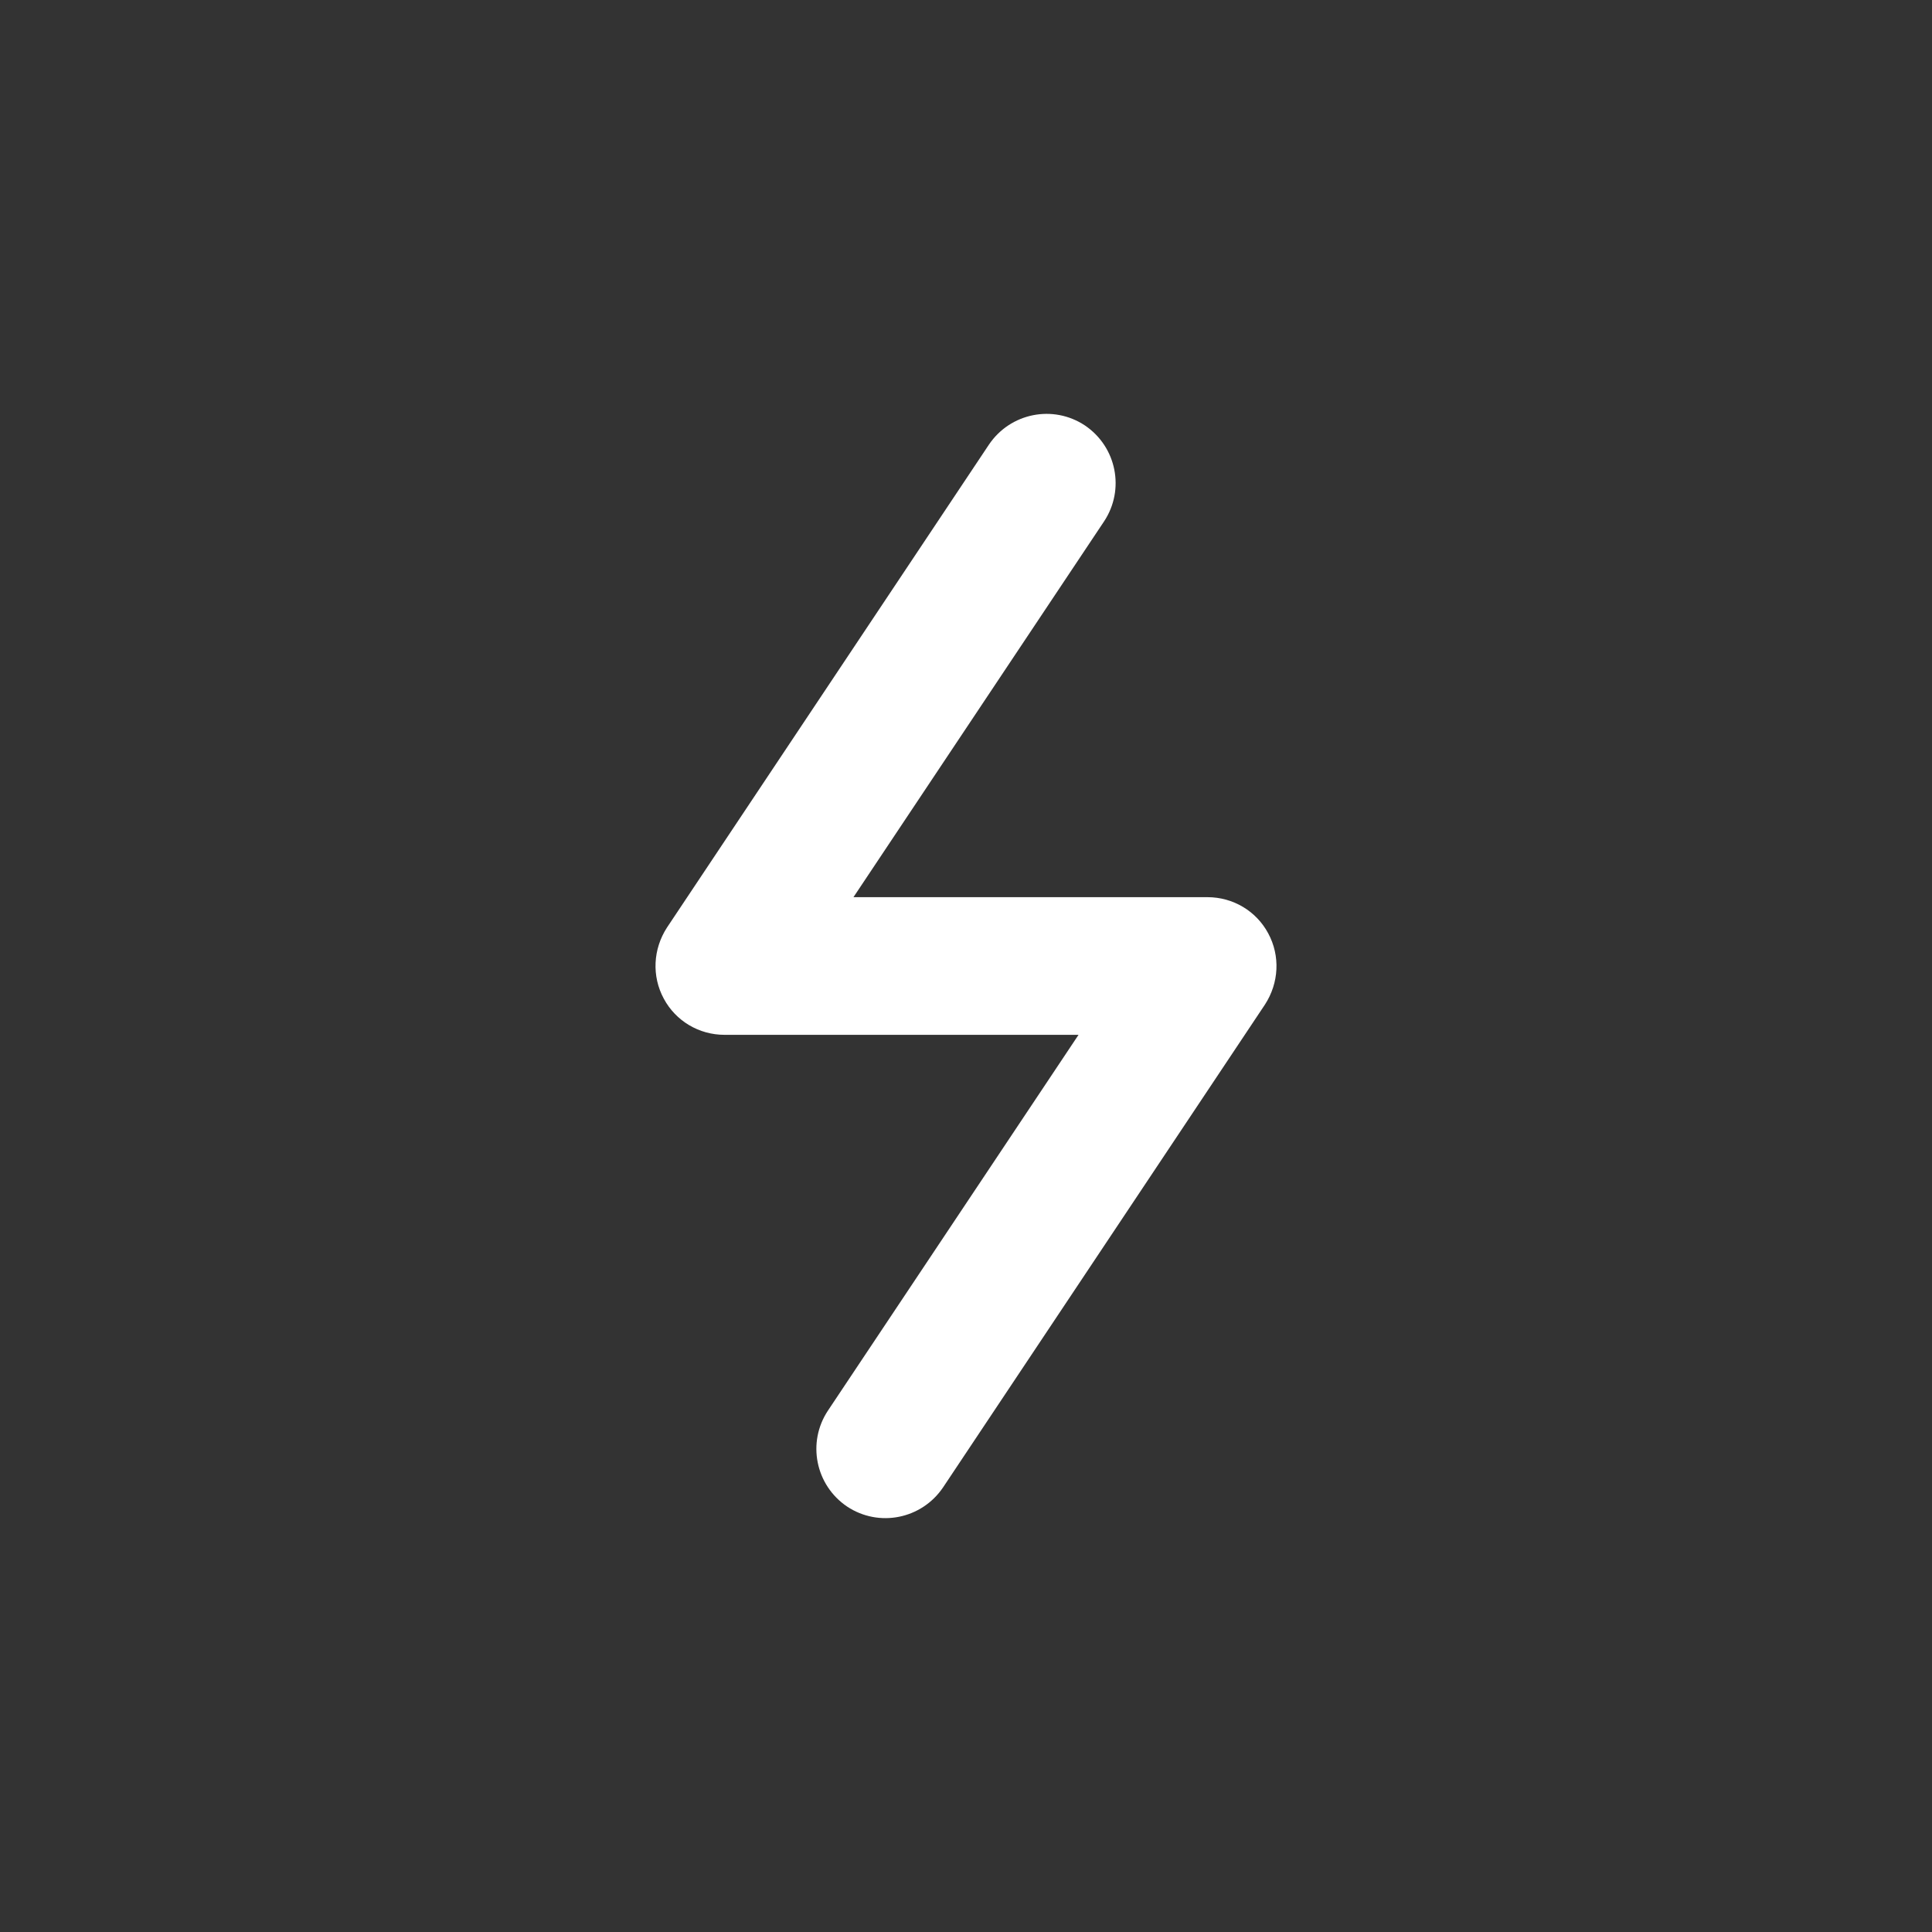 <?xml version="1.0" encoding="UTF-8"?>
<svg xmlns="http://www.w3.org/2000/svg" xmlns:xlink="http://www.w3.org/1999/xlink" width="24px" height="24px" viewBox="0 0 24 24" version="1.1">
<rect x="0" y="0" width="24" height="24" fill="#333333" stroke="none"/>
<g id="surface1">
<path style=" stroke:none;fill-rule:evenodd;fill:rgb(100%,100%,100%);fill-opacity:1;" d="M 13.477 5.285 C 13.871 5.551 13.977 6.082 13.715 6.477 L 10.602 11.145 L 15 11.145 C 15.316 11.145 15.605 11.316 15.754 11.594 C 15.906 11.875 15.887 12.211 15.715 12.477 L 11.715 18.477 C 11.449 18.871 10.918 18.977 10.523 18.715 C 10.129 18.449 10.023 17.918 10.285 17.523 L 13.398 12.855 L 9 12.855 C 8.684 12.855 8.395 12.684 8.246 12.406 C 8.094 12.125 8.113 11.789 8.285 11.523 L 12.285 5.523 C 12.551 5.129 13.082 5.023 13.477 5.285 Z M 13.477 5.285 "/>
</g>
</svg>
